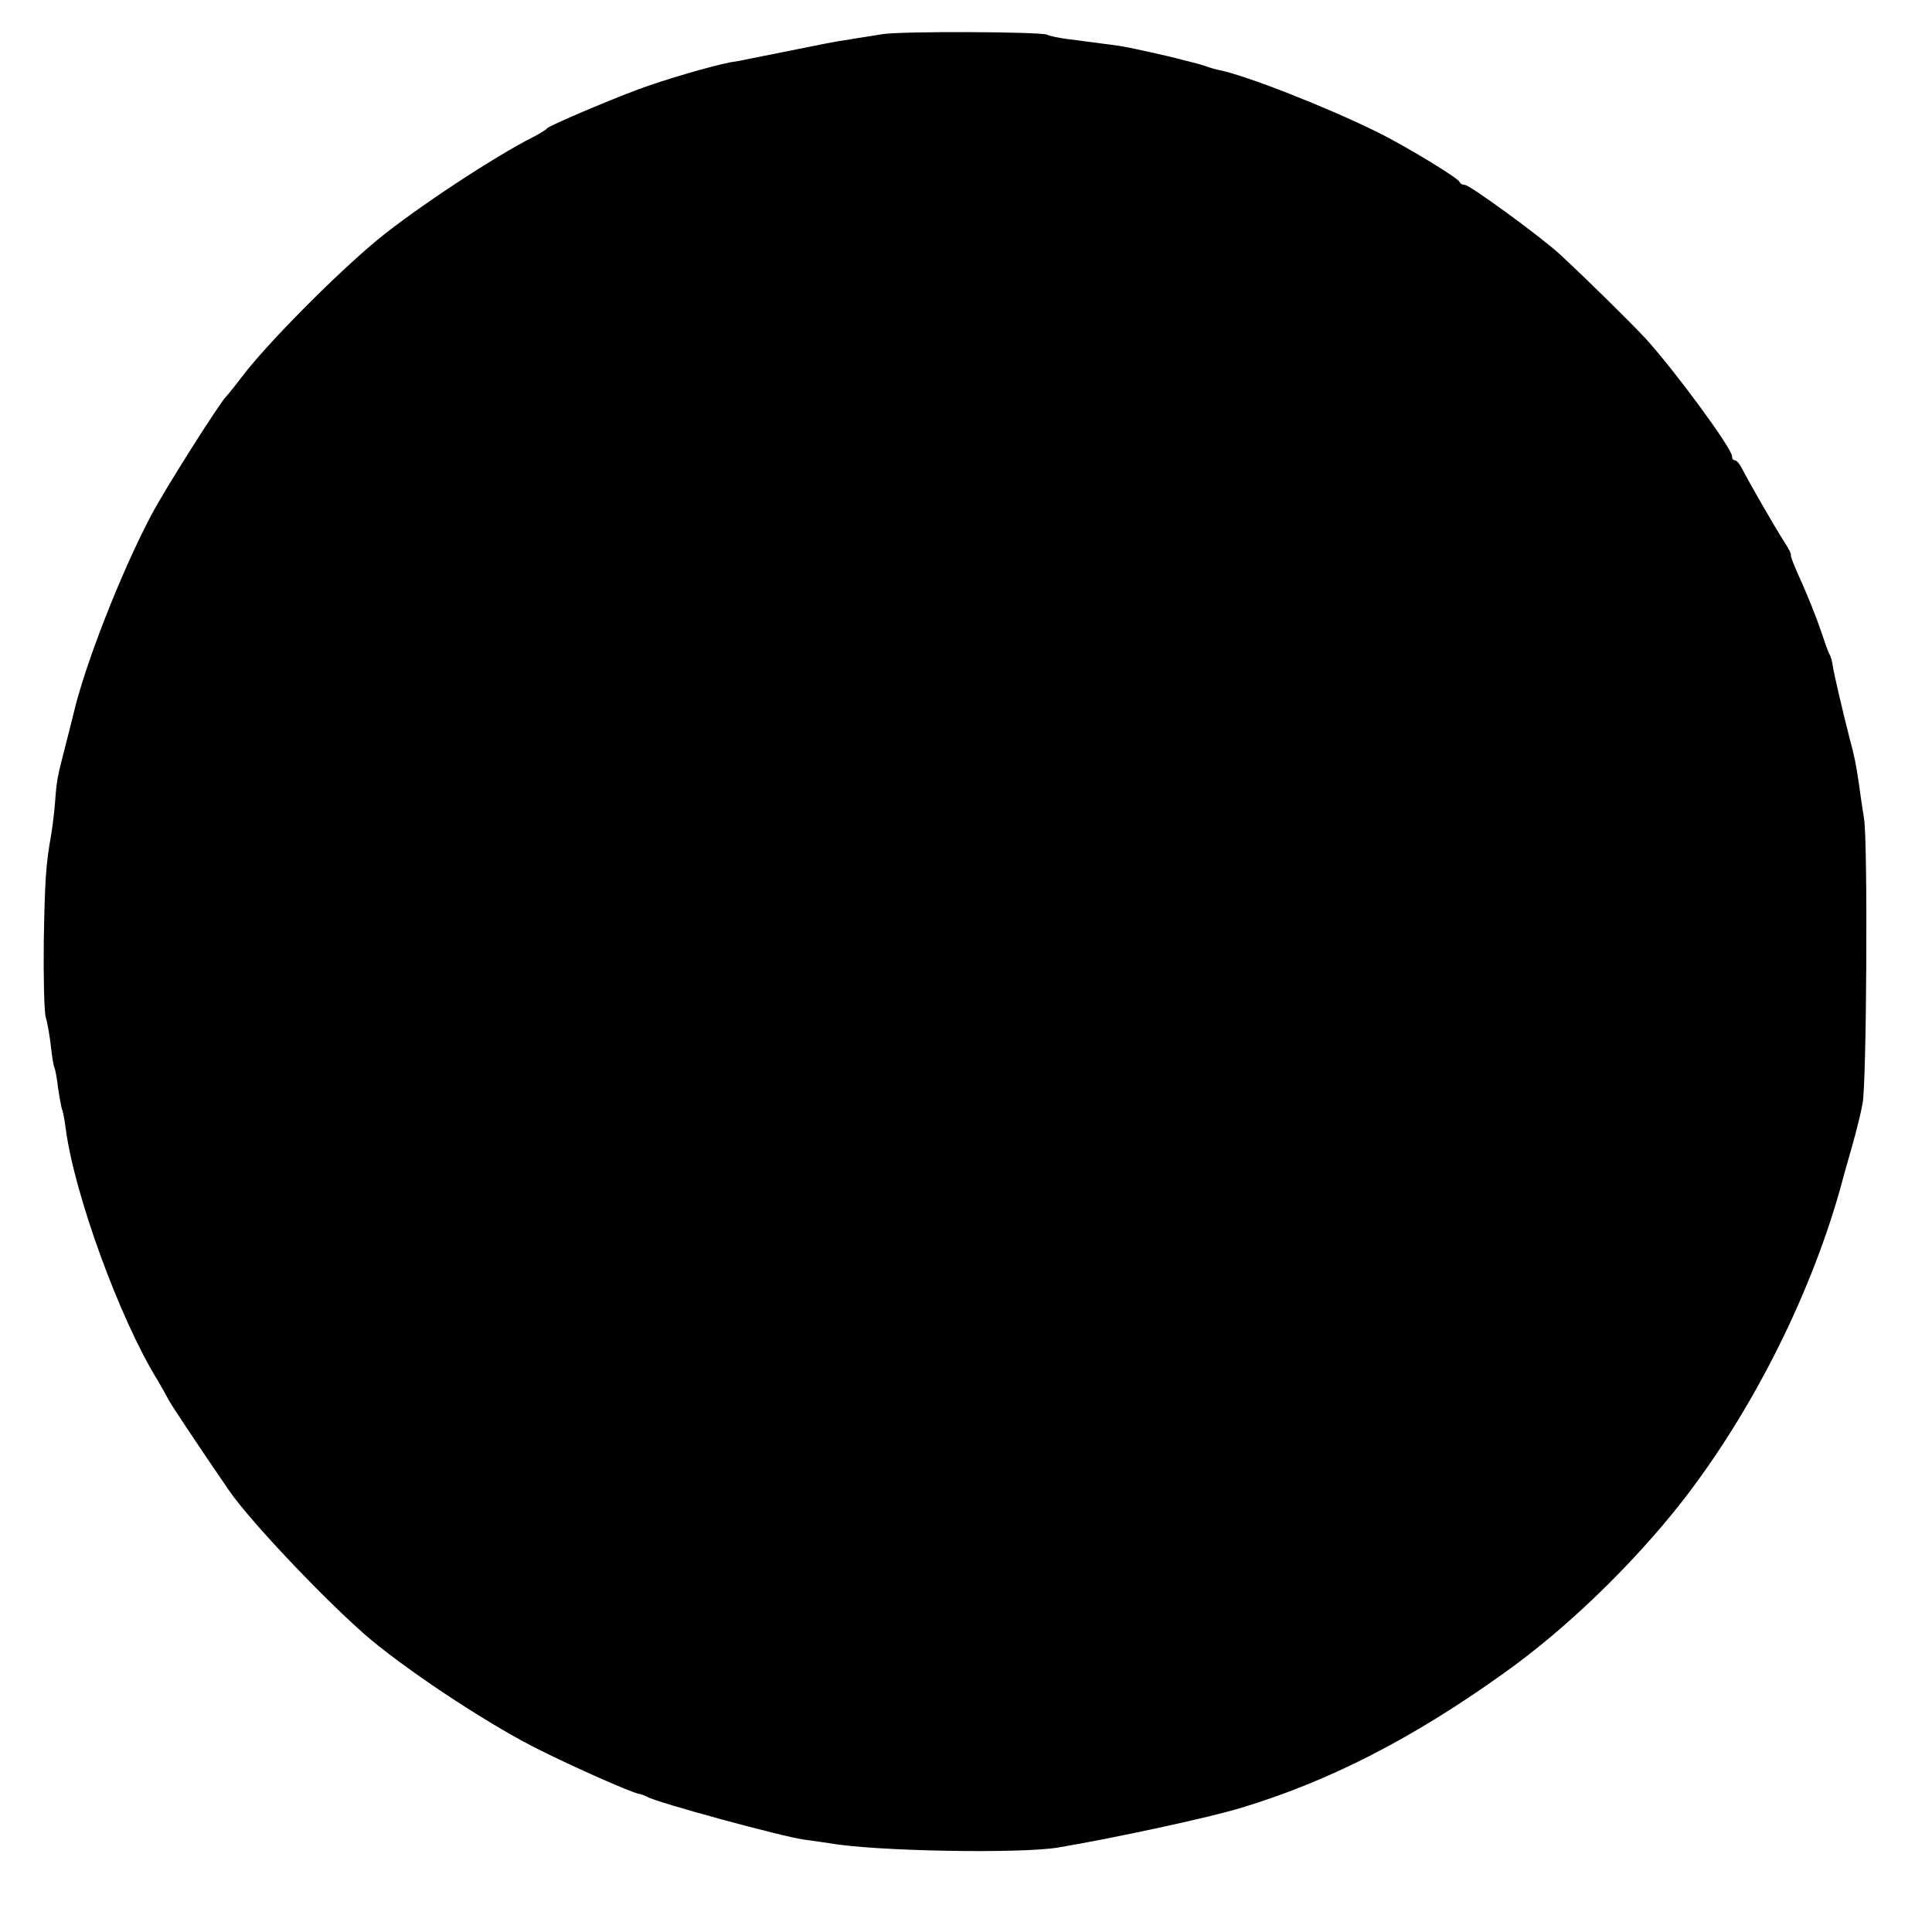 <?xml version="1.0" standalone="no"?>
<!DOCTYPE svg PUBLIC "-//W3C//DTD SVG 20010904//EN"
 "http://www.w3.org/TR/2001/REC-SVG-20010904/DTD/svg10.dtd">
<svg version="1.0" xmlns="http://www.w3.org/2000/svg"
 width="512pt" height="512pt" viewBox="0 0 512 512"
 preserveAspectRatio="xMidYMid meet">
<g transform="translate(0,512) scale(0.1,-0.1)"
fill="#000000" stroke="none">
<path d="M2335 5029 c-22 -4 -58 -9 -80 -13 -22 -3 -51 -8 -65 -11 -35 -7
-170 -34 -200 -40 -14 -3 -38 -8 -54 -10 -52 -10 -178 -47 -245 -72 -93 -35
-235 -96 -241 -103 -3 -4 -18 -13 -35 -22 -105 -53 -313 -190 -414 -273 -109
-90 -294 -276 -361 -365 -19 -25 -37 -47 -40 -50 -17 -16 -164 -248 -199 -315
-81 -153 -178 -402 -207 -530 -1 -5 -10 -39 -19 -75 -23 -89 -25 -98 -29 -155
-2 -27 -7 -66 -10 -85 -15 -83 -17 -124 -20 -285 -1 -93 1 -183 5 -200 5 -16
11 -52 14 -79 3 -27 7 -51 9 -55 2 -3 7 -28 10 -55 4 -27 9 -52 10 -55 2 -3 7
-26 10 -51 23 -176 144 -506 242 -665 13 -22 27 -47 31 -55 6 -12 81 -125 160
-240 52 -76 239 -275 358 -380 98 -86 310 -228 450 -300 88 -45 258 -121 279
-124 6 -1 16 -5 22 -8 21 -14 360 -106 414 -113 30 -4 62 -9 70 -10 118 -21
505 -28 605 -11 148 25 399 79 484 105 235 71 455 184 698 358 164 117 338
285 470 453 181 232 335 534 417 820 8 30 24 87 35 125 11 39 23 88 27 110 11
59 14 691 4 755 -5 30 -11 73 -14 95 -7 48 -11 69 -25 121 -18 70 -41 169 -44
189 -1 11 -5 25 -8 30 -4 6 -14 35 -24 65 -10 30 -33 88 -51 128 -18 39 -31
72 -28 72 2 0 -6 17 -20 38 -23 36 -91 154 -111 193 -5 10 -13 19 -17 19 -5 0
-8 5 -8 11 0 21 -154 230 -230 313 -47 50 -157 158 -225 221 -52 48 -240 185
-253 185 -6 0 -12 3 -14 8 -5 11 -143 95 -218 132 -136 67 -348 150 -418 164
-10 2 -24 6 -32 9 -8 3 -28 9 -45 13 -16 4 -32 8 -35 9 -10 3 -125 29 -140 31
-14 3 -41 6 -147 20 -27 3 -52 9 -58 12 -14 8 -393 10 -440 1z"/>
</g>
</svg>
